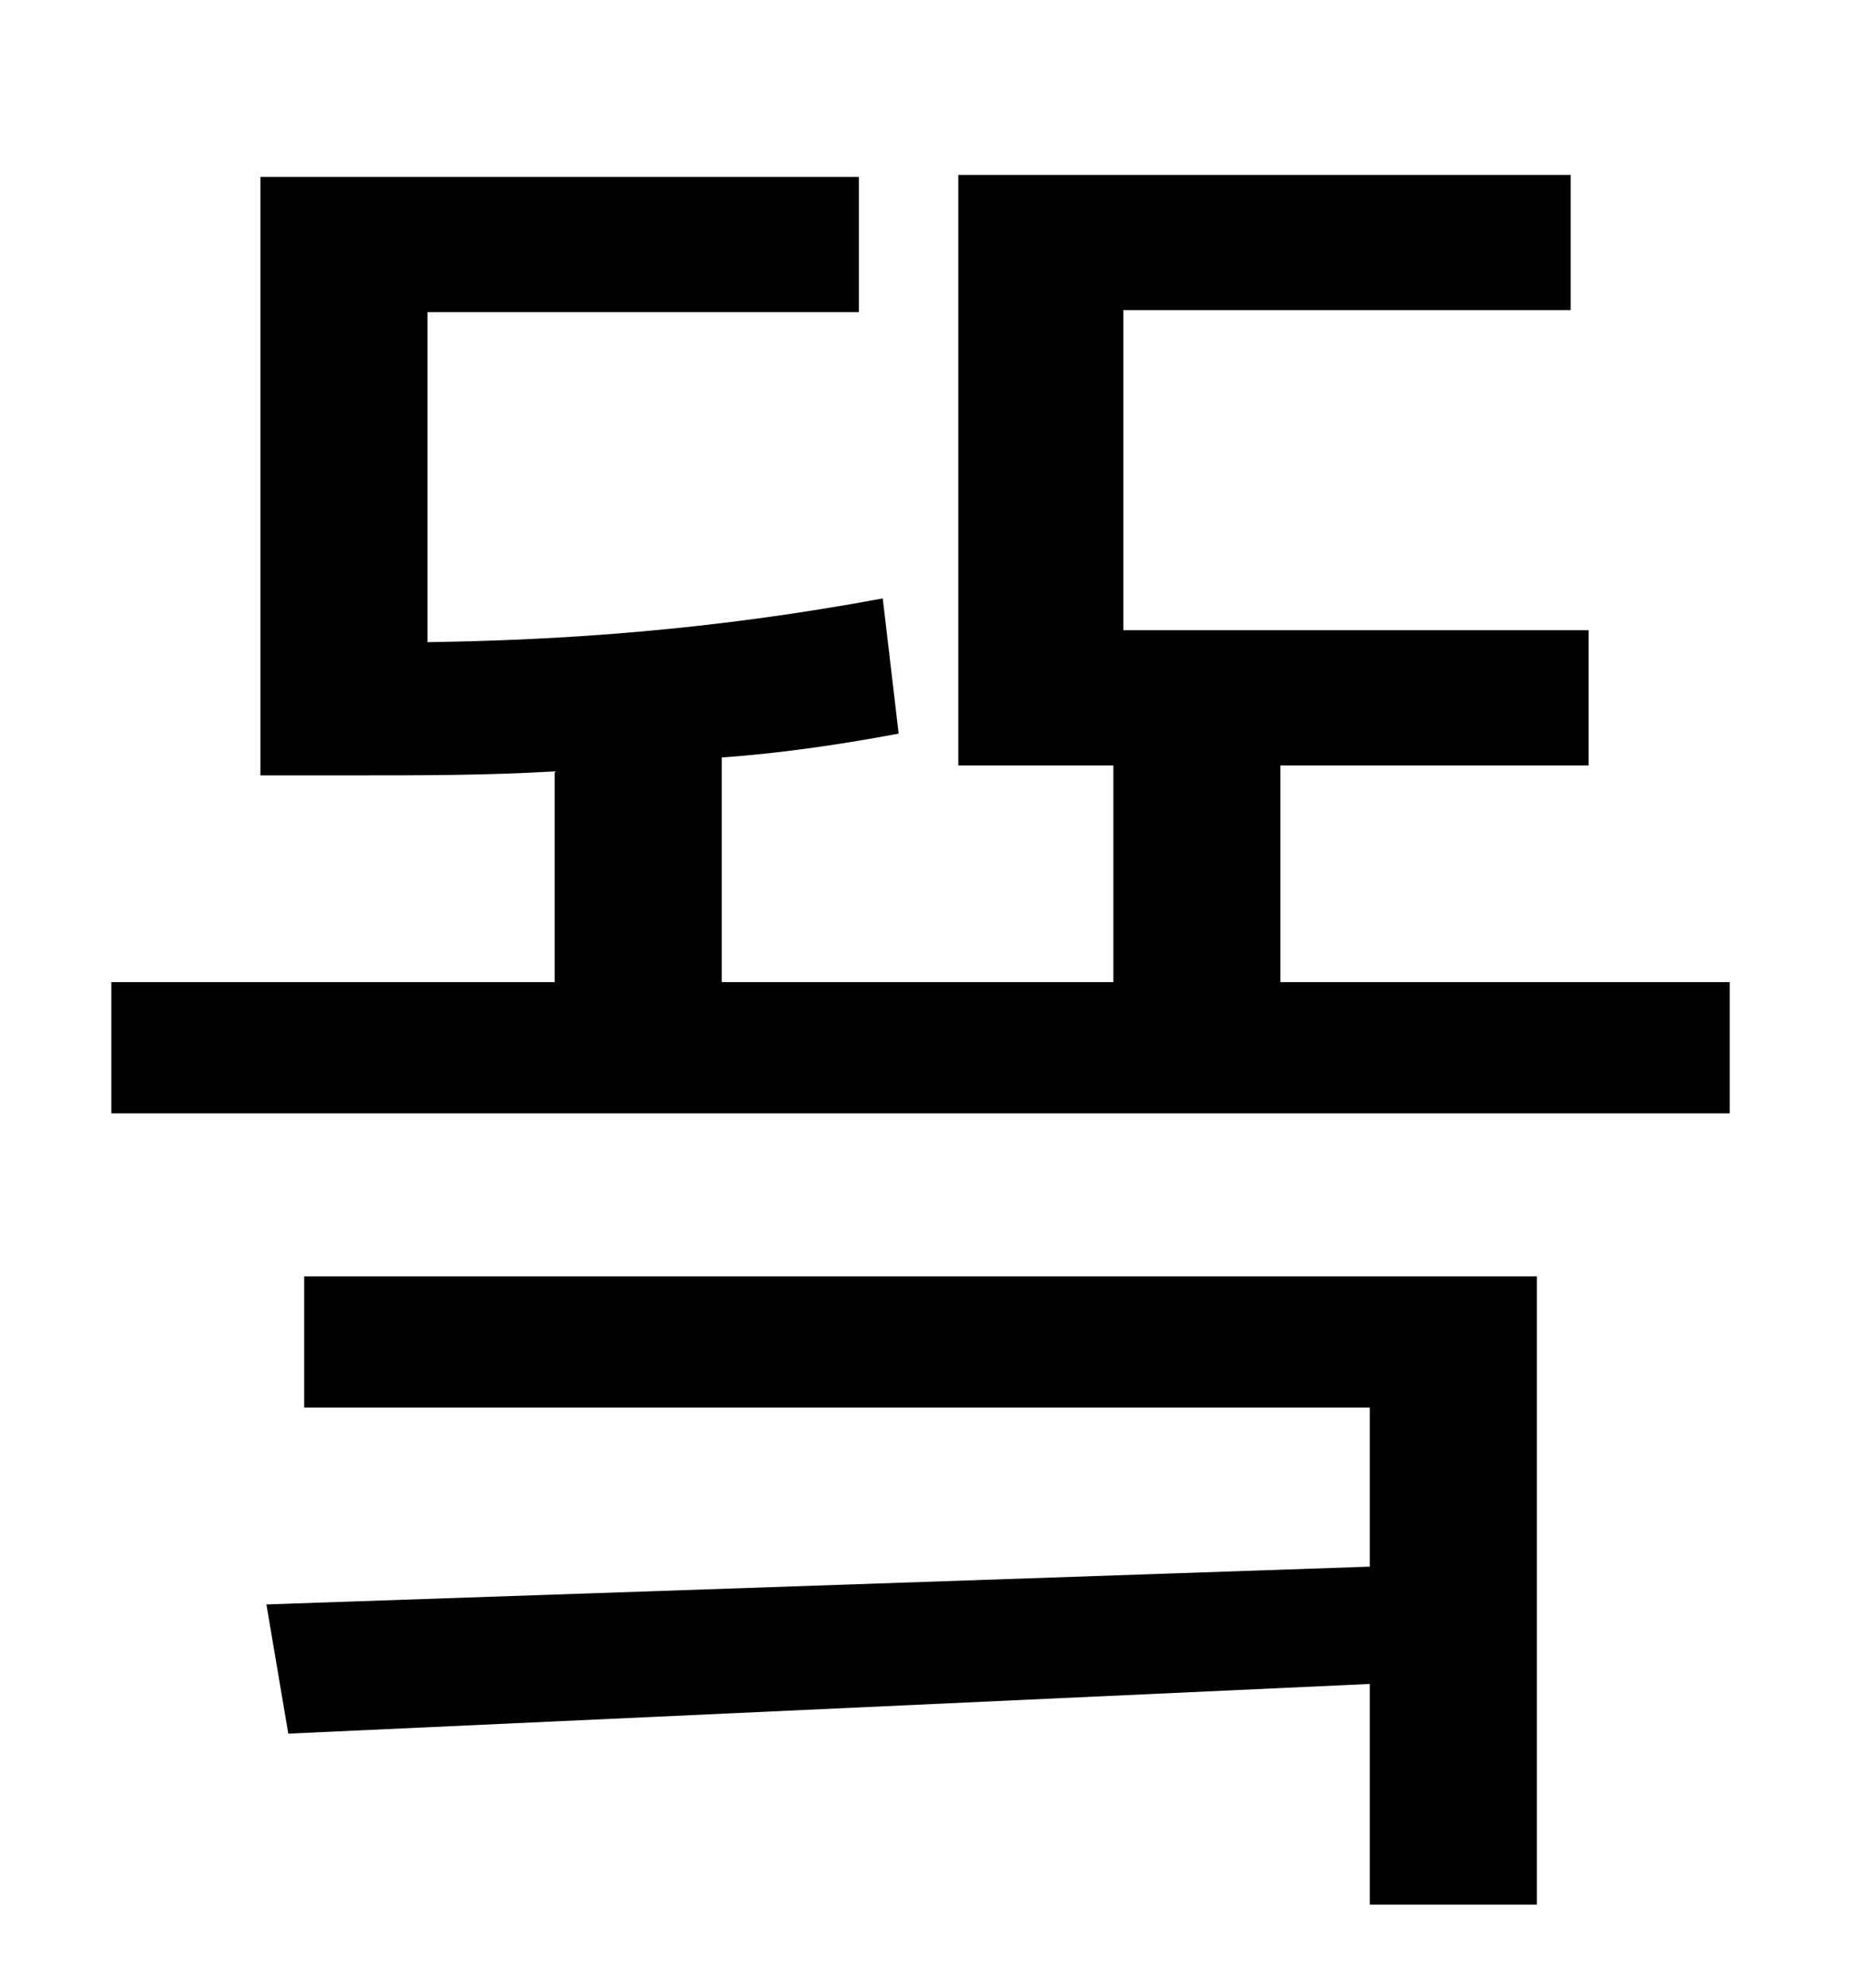<?xml version="1.0" standalone="no"?>
<!DOCTYPE svg PUBLIC "-//W3C//DTD SVG 1.1//EN" "http://www.w3.org/Graphics/SVG/1.1/DTD/svg11.dtd" >
<svg xmlns="http://www.w3.org/2000/svg" xmlns:xlink="http://www.w3.org/1999/xlink" version="1.1" viewBox="-10 0 930 1000">
   <path fill="currentColor"
d="M143 708v-66h620v316h-84v-111l-544 25l-11 -65l555 -19v-80h-536zM634 494h226v66h-814v-66h223v-106c-34 2 -67 2 -99 2h-49v-301h301v68h-217v166c68 -1 143 -6 229 -22l8 68c-32 6 -61 10 -89 12v113h197v-109h-78v-297h308v68h-225v161h234v68h-155v109z" />
</svg>

